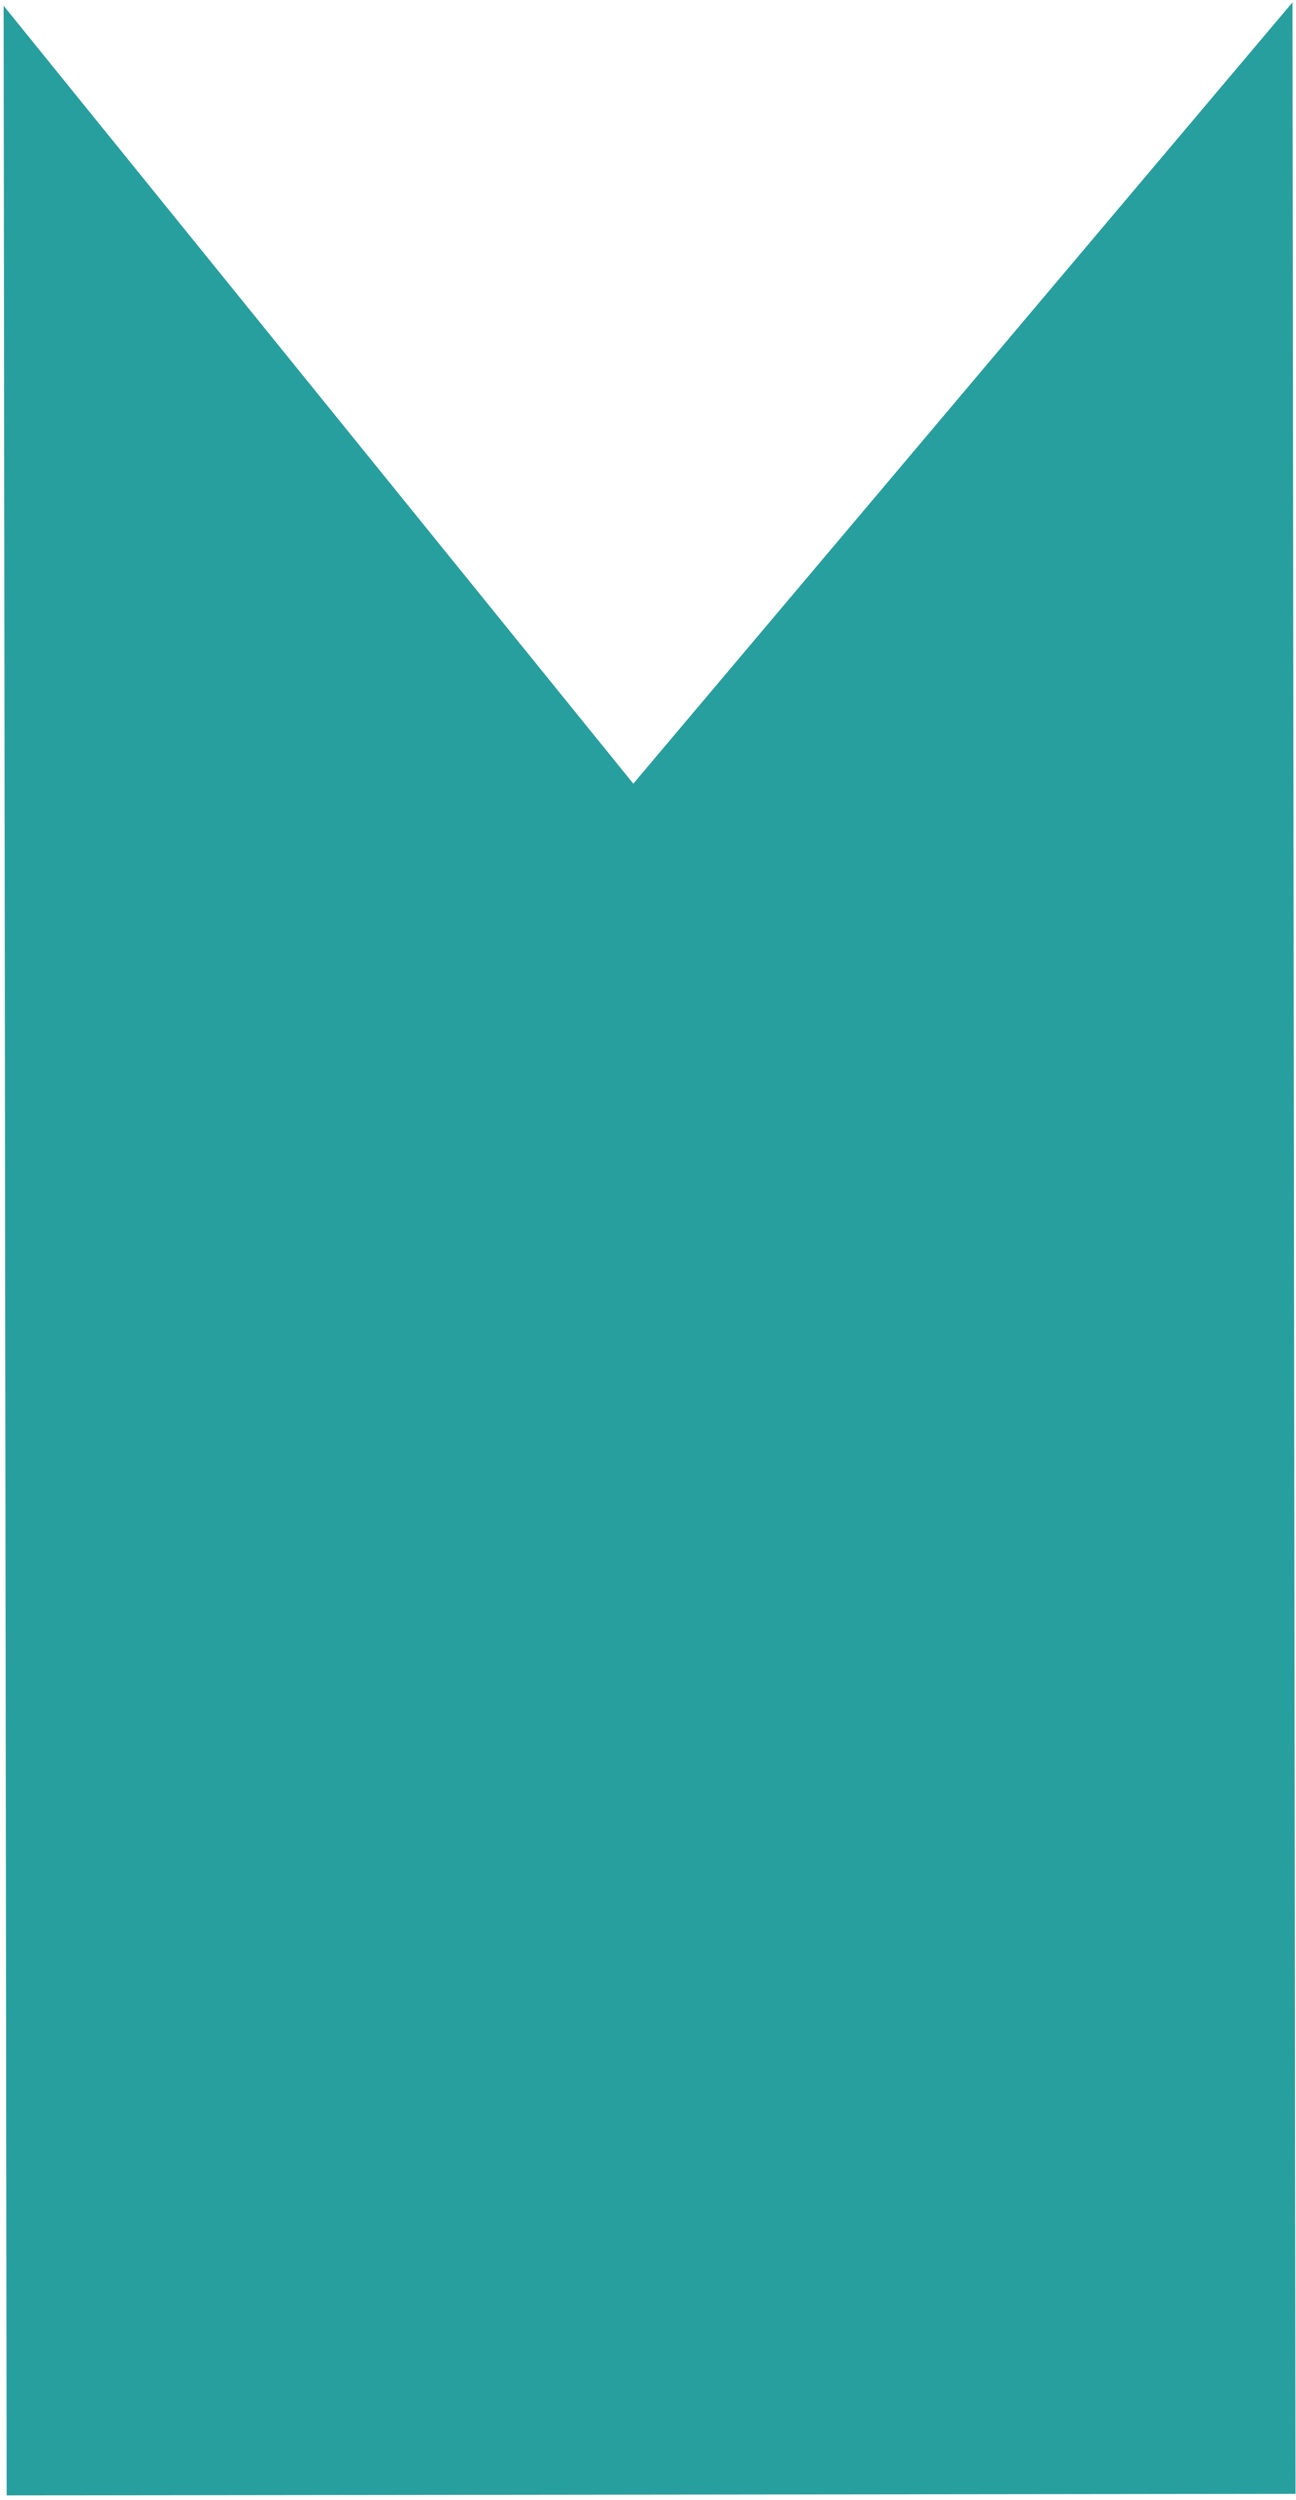 <svg width="195" height="376" viewBox="0 0 195 376" fill="none" xmlns="http://www.w3.org/2000/svg">
<path fill-rule="evenodd" clip-rule="evenodd" d="M0.547 0.867L95.288 117.877L194.472 0.354L194.928 375.109L1.003 375.345L0.547 0.867Z" fill="#279F9E"/>
</svg>
